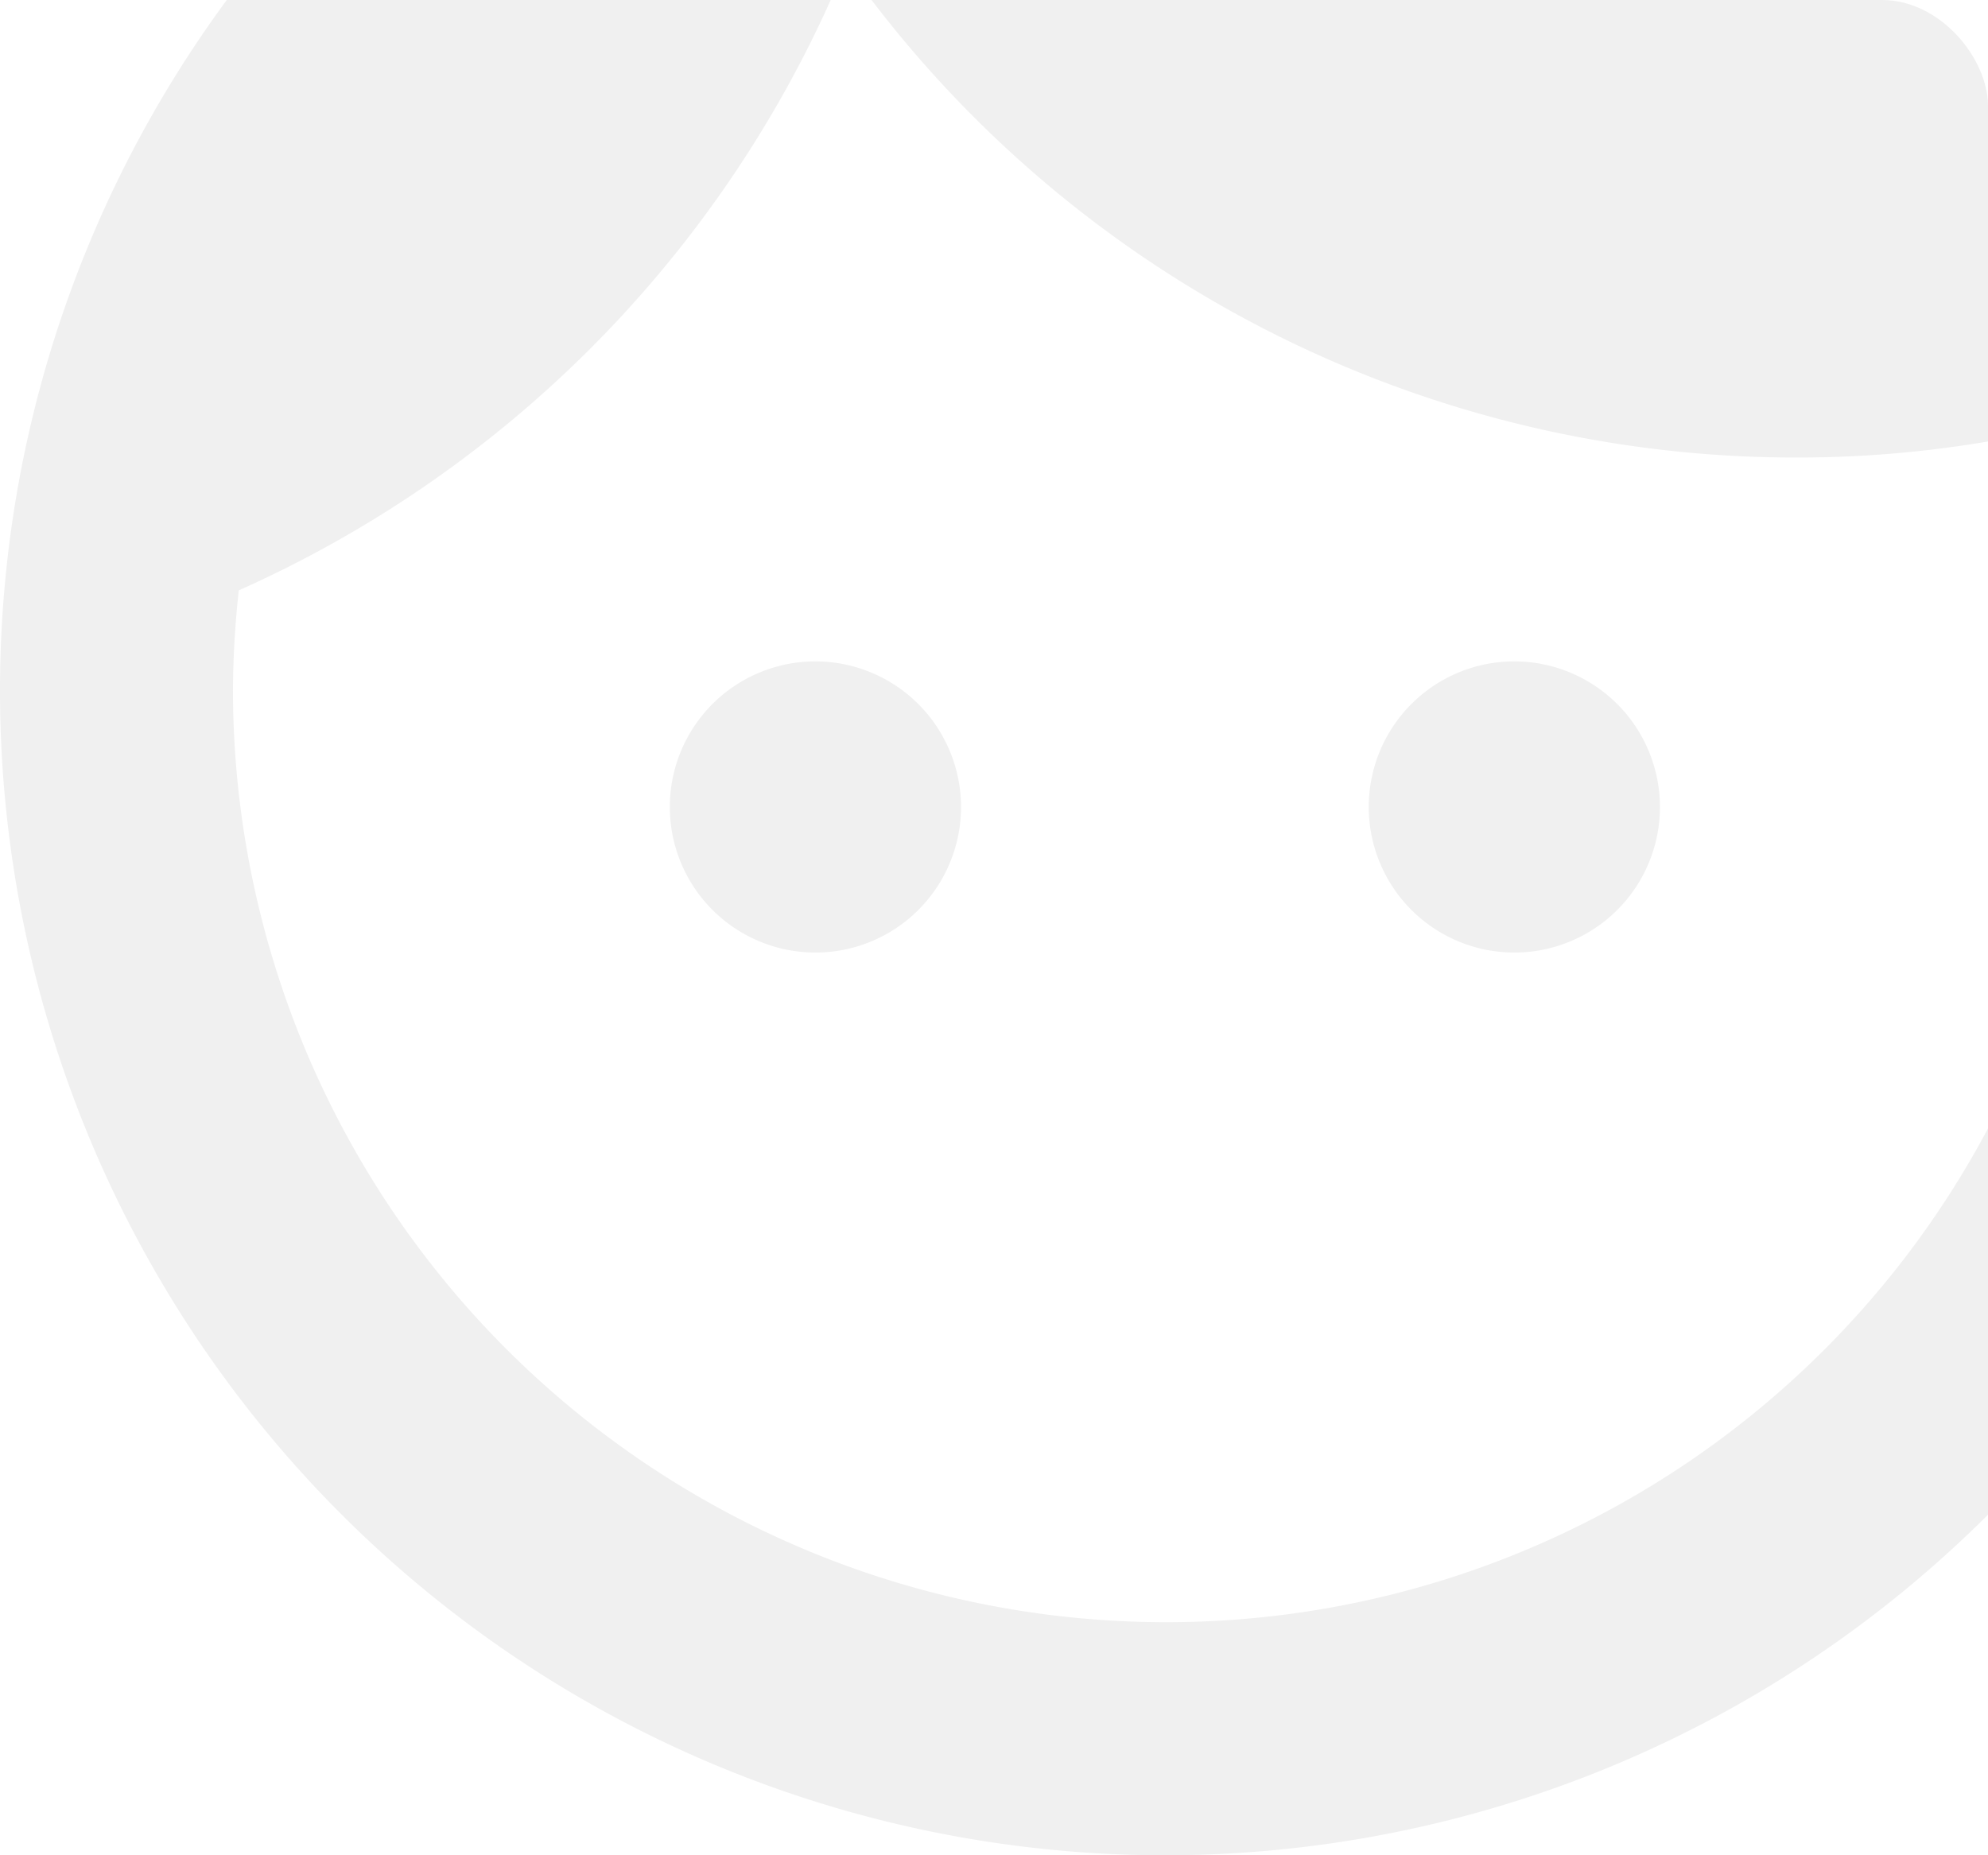 <svg xmlns="http://www.w3.org/2000/svg" xmlns:xlink="http://www.w3.org/1999/xlink" width="75" height="70" viewBox="0 0 75 70">
  <defs>
    <clipPath id="clip-path">
      <rect id="Rectangle_6800" data-name="Rectangle 6800" width="75" height="80" rx="4" transform="translate(875 466)" fill="none" stroke="#d9d9d9" stroke-width="1"/>
    </clipPath>
    <clipPath id="clip-image_face">
      <rect width="75" height="70"/>
    </clipPath>
  </defs>
  <g id="image_face" clip-path="url(#clip-image_face)">
    <g id="Mask_Group_46" data-name="Mask Group 46" transform="translate(-875 -466)" clip-path="url(#clip-path)">
      <path id="Icon_material-face" data-name="Icon material-face" d="M33.763,45.848a5.493,5.493,0,1,0,5.493,5.493A5.5,5.5,0,0,0,33.763,45.848Zm26.368,0a5.493,5.493,0,1,0,5.493,5.493A5.5,5.5,0,0,0,60.131,45.848ZM46.947,3A43.947,43.947,0,1,0,90.894,46.947,43.963,43.963,0,0,0,46.947,3Zm0,79.1A35.2,35.2,0,0,1,11.789,46.947a35.631,35.631,0,0,1,.22-3.779,44.218,44.218,0,0,0,22.9-23.6A43.833,43.833,0,0,0,70.766,38.157a42.894,42.894,0,0,0,9.888-1.143A35.1,35.1,0,0,1,46.947,82.1Z" transform="translate(872 445.106)" opacity="0.06"/>
    </g>
  </g>
</svg>
